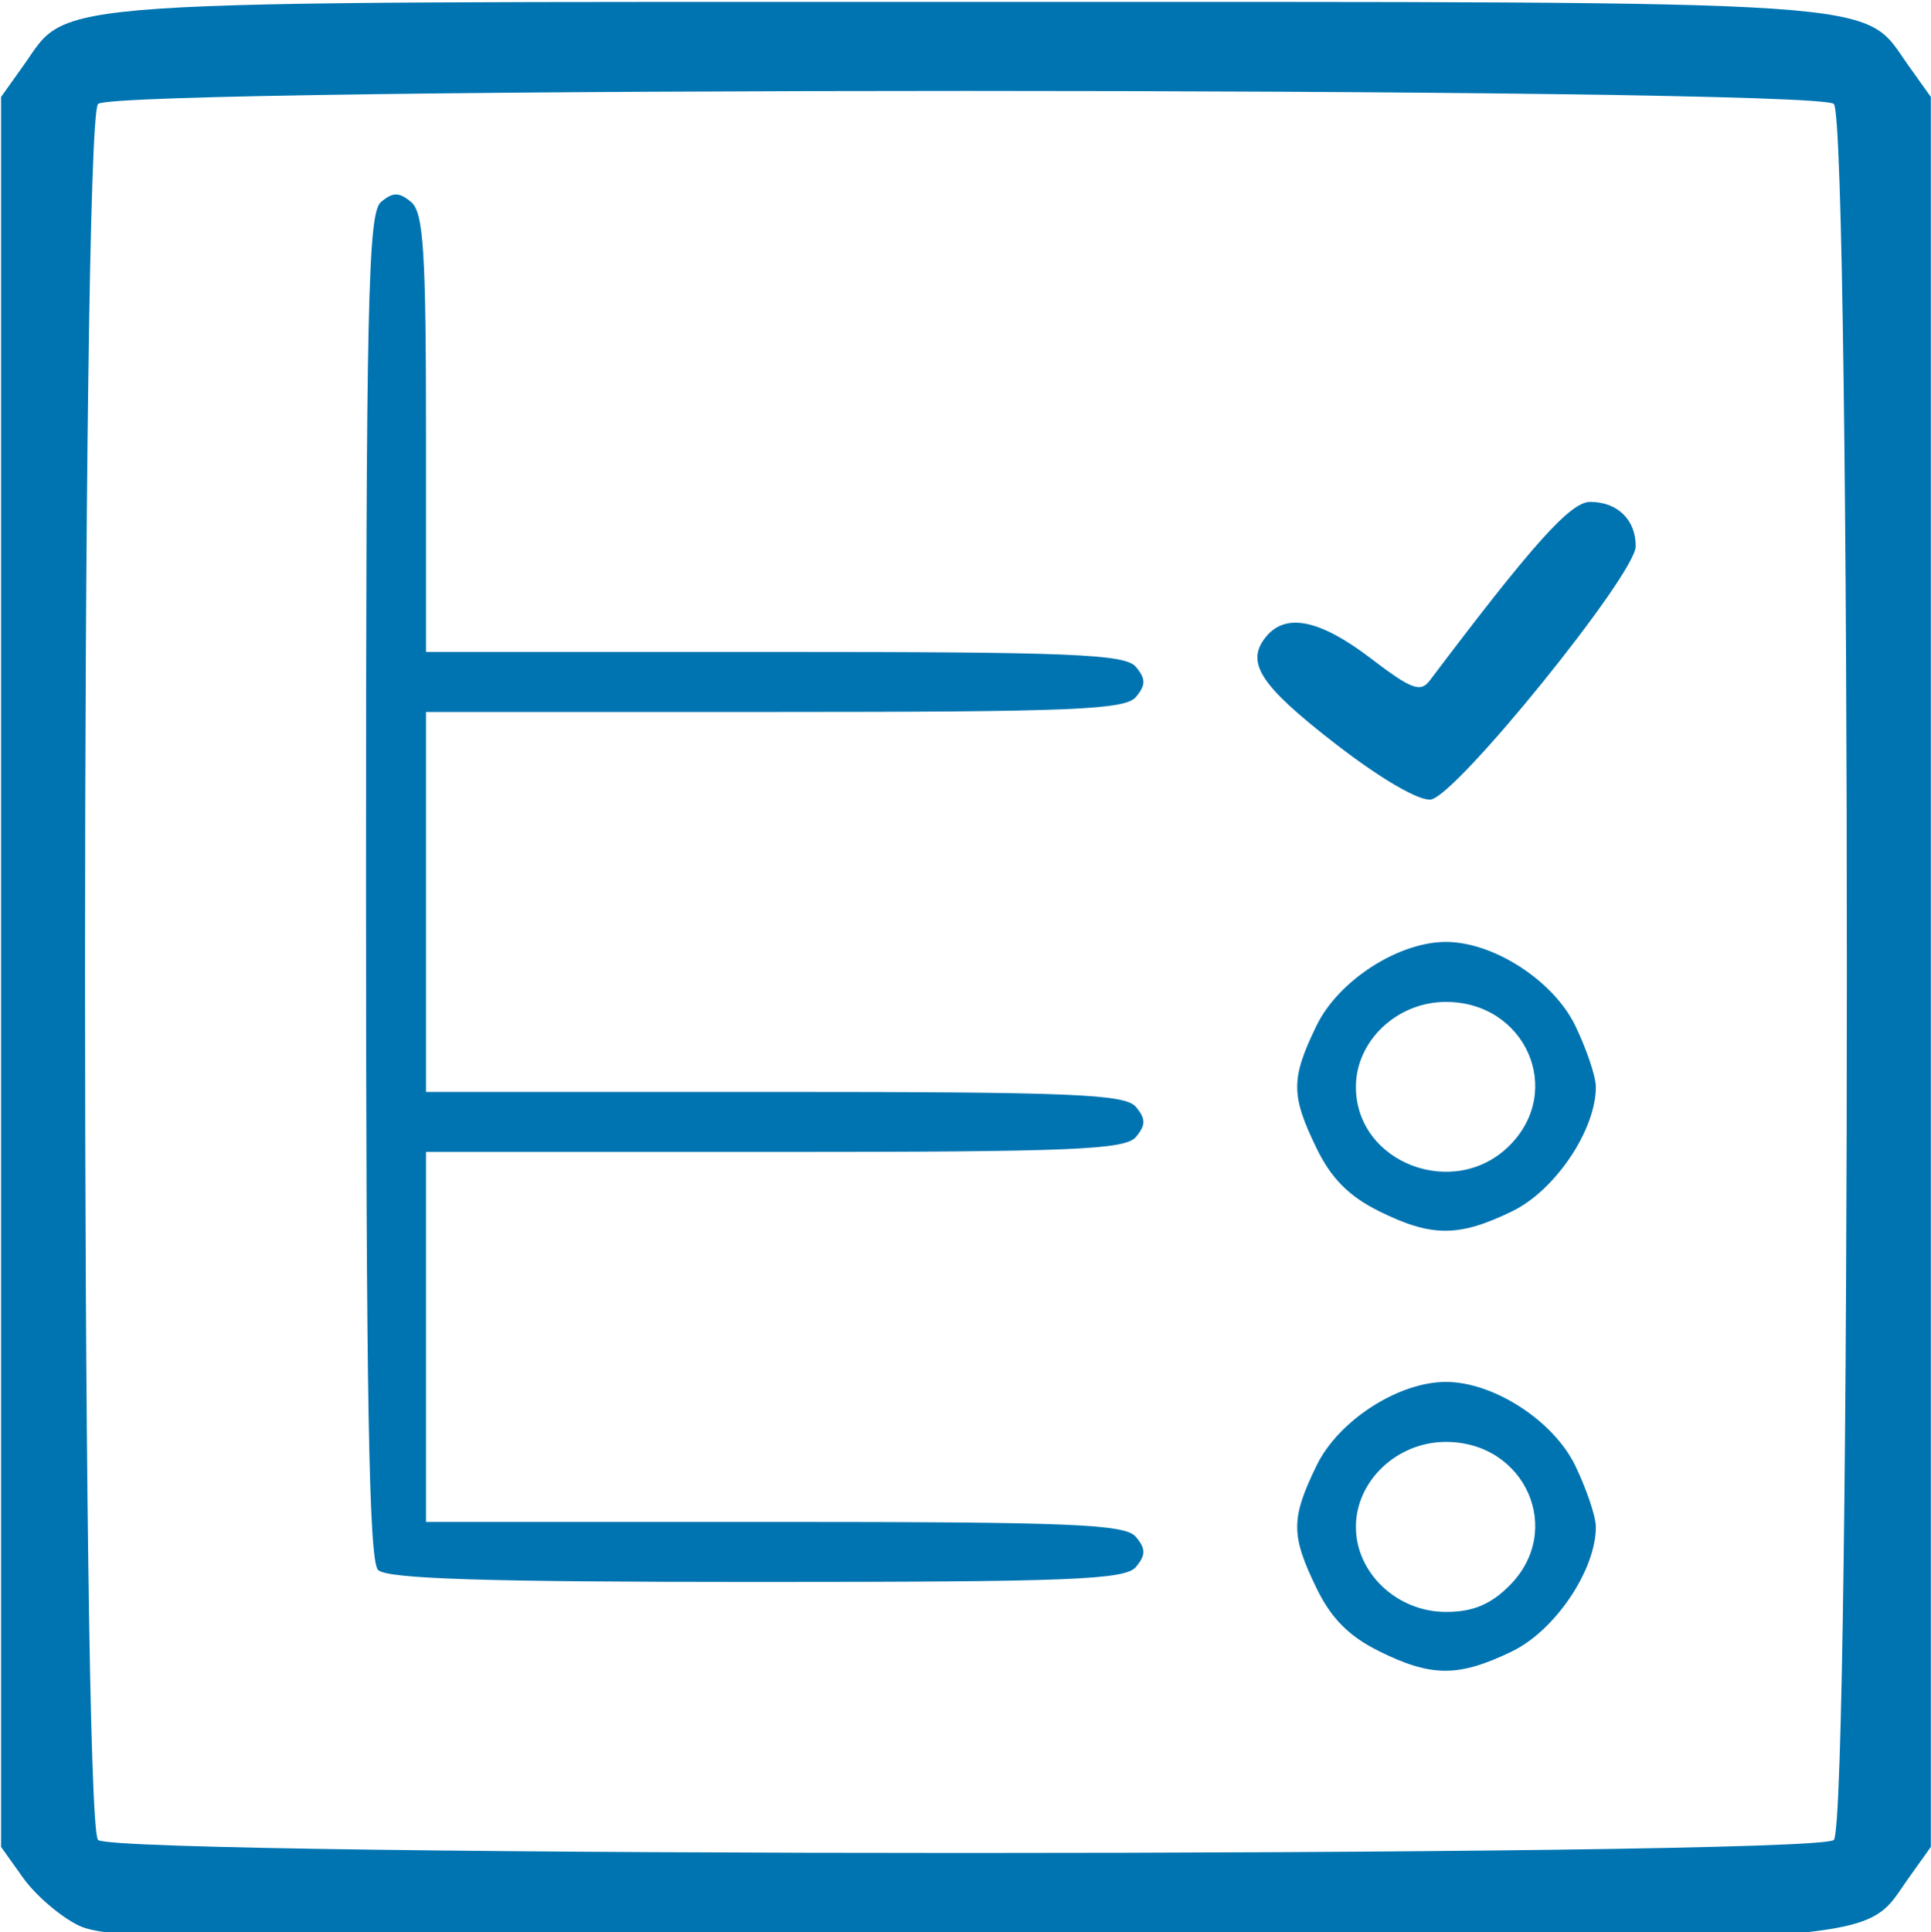 <?xml version="1.0" encoding="UTF-8" standalone="no"?>
<!-- Created with Inkscape (http://www.inkscape.org/) -->

<svg
   width="43.325mm"
   height="43.345mm"
   viewBox="0 0 43.325 43.345"
   version="1.1"
   id="svg5"
   xml:space="preserve"
   sodipodi:docname="proy3.svg"
   inkscape:version="1.3 (0e150ed6c4, 2023-07-21)"
   xmlns:inkscape="http://www.inkscape.org/namespaces/inkscape"
   xmlns:sodipodi="http://sodipodi.sourceforge.net/DTD/sodipodi-0.dtd"
   xmlns="http://www.w3.org/2000/svg"
   xmlns:svg="http://www.w3.org/2000/svg"><sodipodi:namedview
     id="namedview69544"
     pagecolor="#ffffff"
     bordercolor="#000000"
     borderopacity="0.25"
     inkscape:showpageshadow="2"
     inkscape:pageopacity="0.0"
     inkscape:pagecheckerboard="0"
     inkscape:deskcolor="#d1d1d1"
     inkscape:document-units="mm"
     showgrid="false"
     inkscape:zoom="5.1091172"
     inkscape:cx="81.91239"
     inkscape:cy="113.22895"
     inkscape:window-width="1920"
     inkscape:window-height="991"
     inkscape:window-x="-9"
     inkscape:window-y="-9"
     inkscape:window-maximized="1"
     inkscape:current-layer="svg5" /><defs
     id="defs2" /><path
     style="fill:#0074b1;fill-opacity:1;stroke-width:1.325"
     d="M 1.755,43.192 C 1.35,42.992 0.795,42.515 0.521,42.131 L 0.024,41.434 V 21.804 2.174 L 0.524,1.473 C 1.595,-0.029 0.536,0.043 21.673,0.043 c 21.136,0 20.078,-0.072 21.148,1.43 l 0.5,0.701 V 21.804 41.434 l -0.5,0.701 c -1.071,1.502 -0.007,1.43 -21.182,1.425 C 4.46,43.555 2.416,43.517 1.755,43.192 Z M 41.145,41.277 c 0.39,-0.39 0.39,-38.555 0,-38.945 -0.39,-0.39 -38.555,-0.39 -38.945,0 -0.39,0.39 -0.39,38.555 0,38.945 0.39,0.39 38.555,0.39 38.945,0 z M 30.938,37.041 c -0.673,-0.333 -1.074,-0.738 -1.402,-1.417 -0.575,-1.188 -0.575,-1.552 0.002,-2.743 0.488,-1.008 1.833,-1.879 2.903,-1.879 1.07,0 2.415,0.871 2.903,1.879 0.254,0.525 0.462,1.143 0.462,1.374 0,0.967 -0.913,2.323 -1.879,2.791 -1.202,0.582 -1.806,0.581 -2.989,-0.004 z m 2.931,-1.471 c 1.236,-1.236 0.356,-3.222 -1.428,-3.222 -1.095,0 -2.019,0.873 -2.019,1.907 0,1.034 0.924,1.907 2.019,1.907 0.604,0 1,-0.164 1.428,-0.591 z M 8.481,35.219 C 8.277,35.015 8.212,31.302 8.212,19.88 c 0,-13.122 0.043,-15.107 0.337,-15.35 0.268,-0.223 0.405,-0.223 0.673,0 C 9.502,4.762 9.558,5.628 9.558,9.717 V 14.625 H 17.383 c 6.681,0 7.865,0.049 8.104,0.337 0.223,0.268 0.223,0.405 0,0.673 -0.238,0.287 -1.422,0.337 -8.104,0.337 H 9.558 v 4.262 4.262 H 17.383 c 6.681,0 7.865,0.049 8.104,0.337 0.223,0.268 0.223,0.405 0,0.673 -0.238,0.287 -1.422,0.337 -8.104,0.337 H 9.558 v 4.15 4.15 H 17.383 c 6.681,0 7.865,0.049 8.104,0.337 0.223,0.268 0.223,0.405 0,0.673 -0.239,0.288 -1.467,0.337 -8.508,0.337 -6.101,0 -8.298,-0.07 -8.497,-0.269 z M 30.938,27.17 c -0.673,-0.333 -1.074,-0.738 -1.402,-1.417 -0.575,-1.188 -0.575,-1.552 0.002,-2.743 0.488,-1.008 1.833,-1.879 2.903,-1.879 1.07,0 2.415,0.871 2.903,1.879 0.254,0.525 0.462,1.143 0.462,1.374 0,0.967 -0.913,2.323 -1.879,2.791 -1.202,0.582 -1.806,0.581 -2.989,-0.004 z m 2.931,-1.471 c 1.236,-1.236 0.356,-3.222 -1.428,-3.222 -1.095,0 -2.019,0.873 -2.019,1.907 0,1.709 2.21,2.552 3.447,1.315 z m -3.894,-9.003 c -1.712,-1.325 -2.044,-1.839 -1.563,-2.419 0.444,-0.535 1.209,-0.374 2.347,0.495 0.908,0.693 1.113,0.77 1.322,0.493 2.315,-3.068 3.157,-4.006 3.596,-4.006 0.614,0 1.027,0.403 1.023,0.998 -0.005,0.631 -4.028,5.604 -4.596,5.679 -0.268,0.036 -1.127,-0.465 -2.13,-1.241 z"
     id="path2" /></svg>

